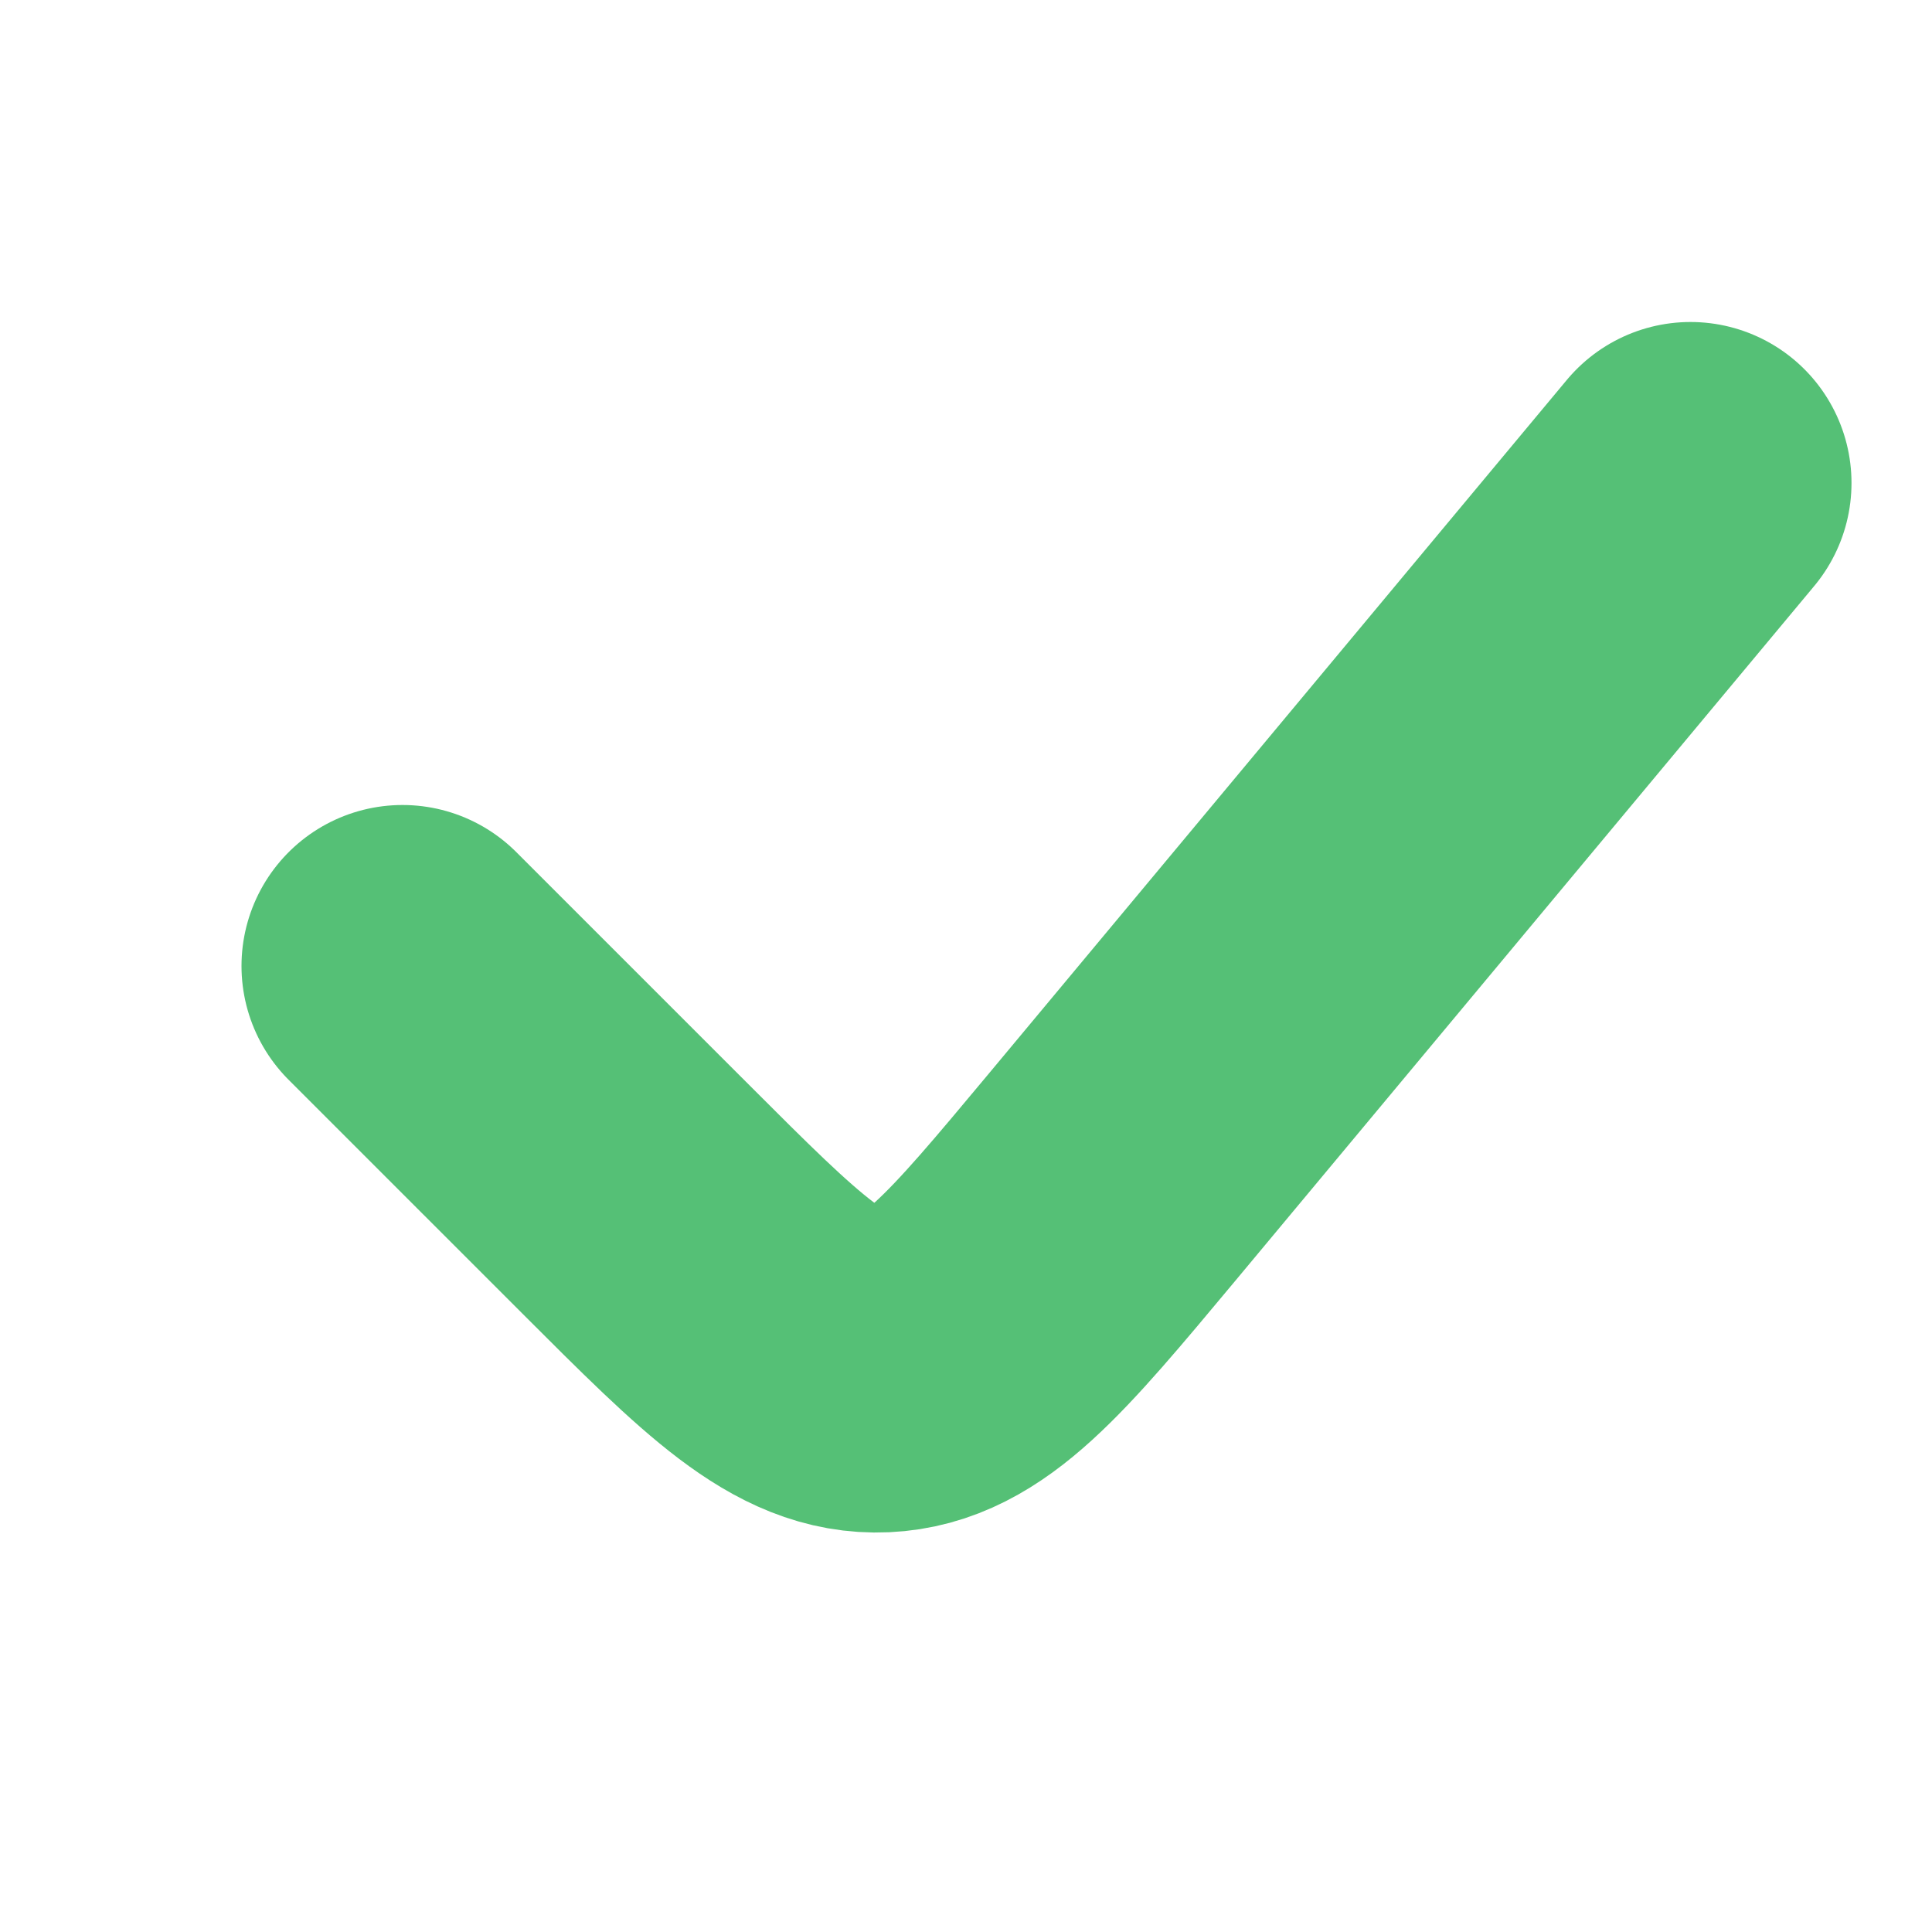 <svg width="12" height="12" viewBox="0 0 12 12" fill="none" xmlns="http://www.w3.org/2000/svg">
    <path d="M10.5 3 6.902 7.318c-.656.786-.983 1.18-1.424 1.2-.44.02-.803-.343-1.527-1.067L2.5 6" stroke="#55C076" stroke-width="2" stroke-linecap="round"/>
</svg>
